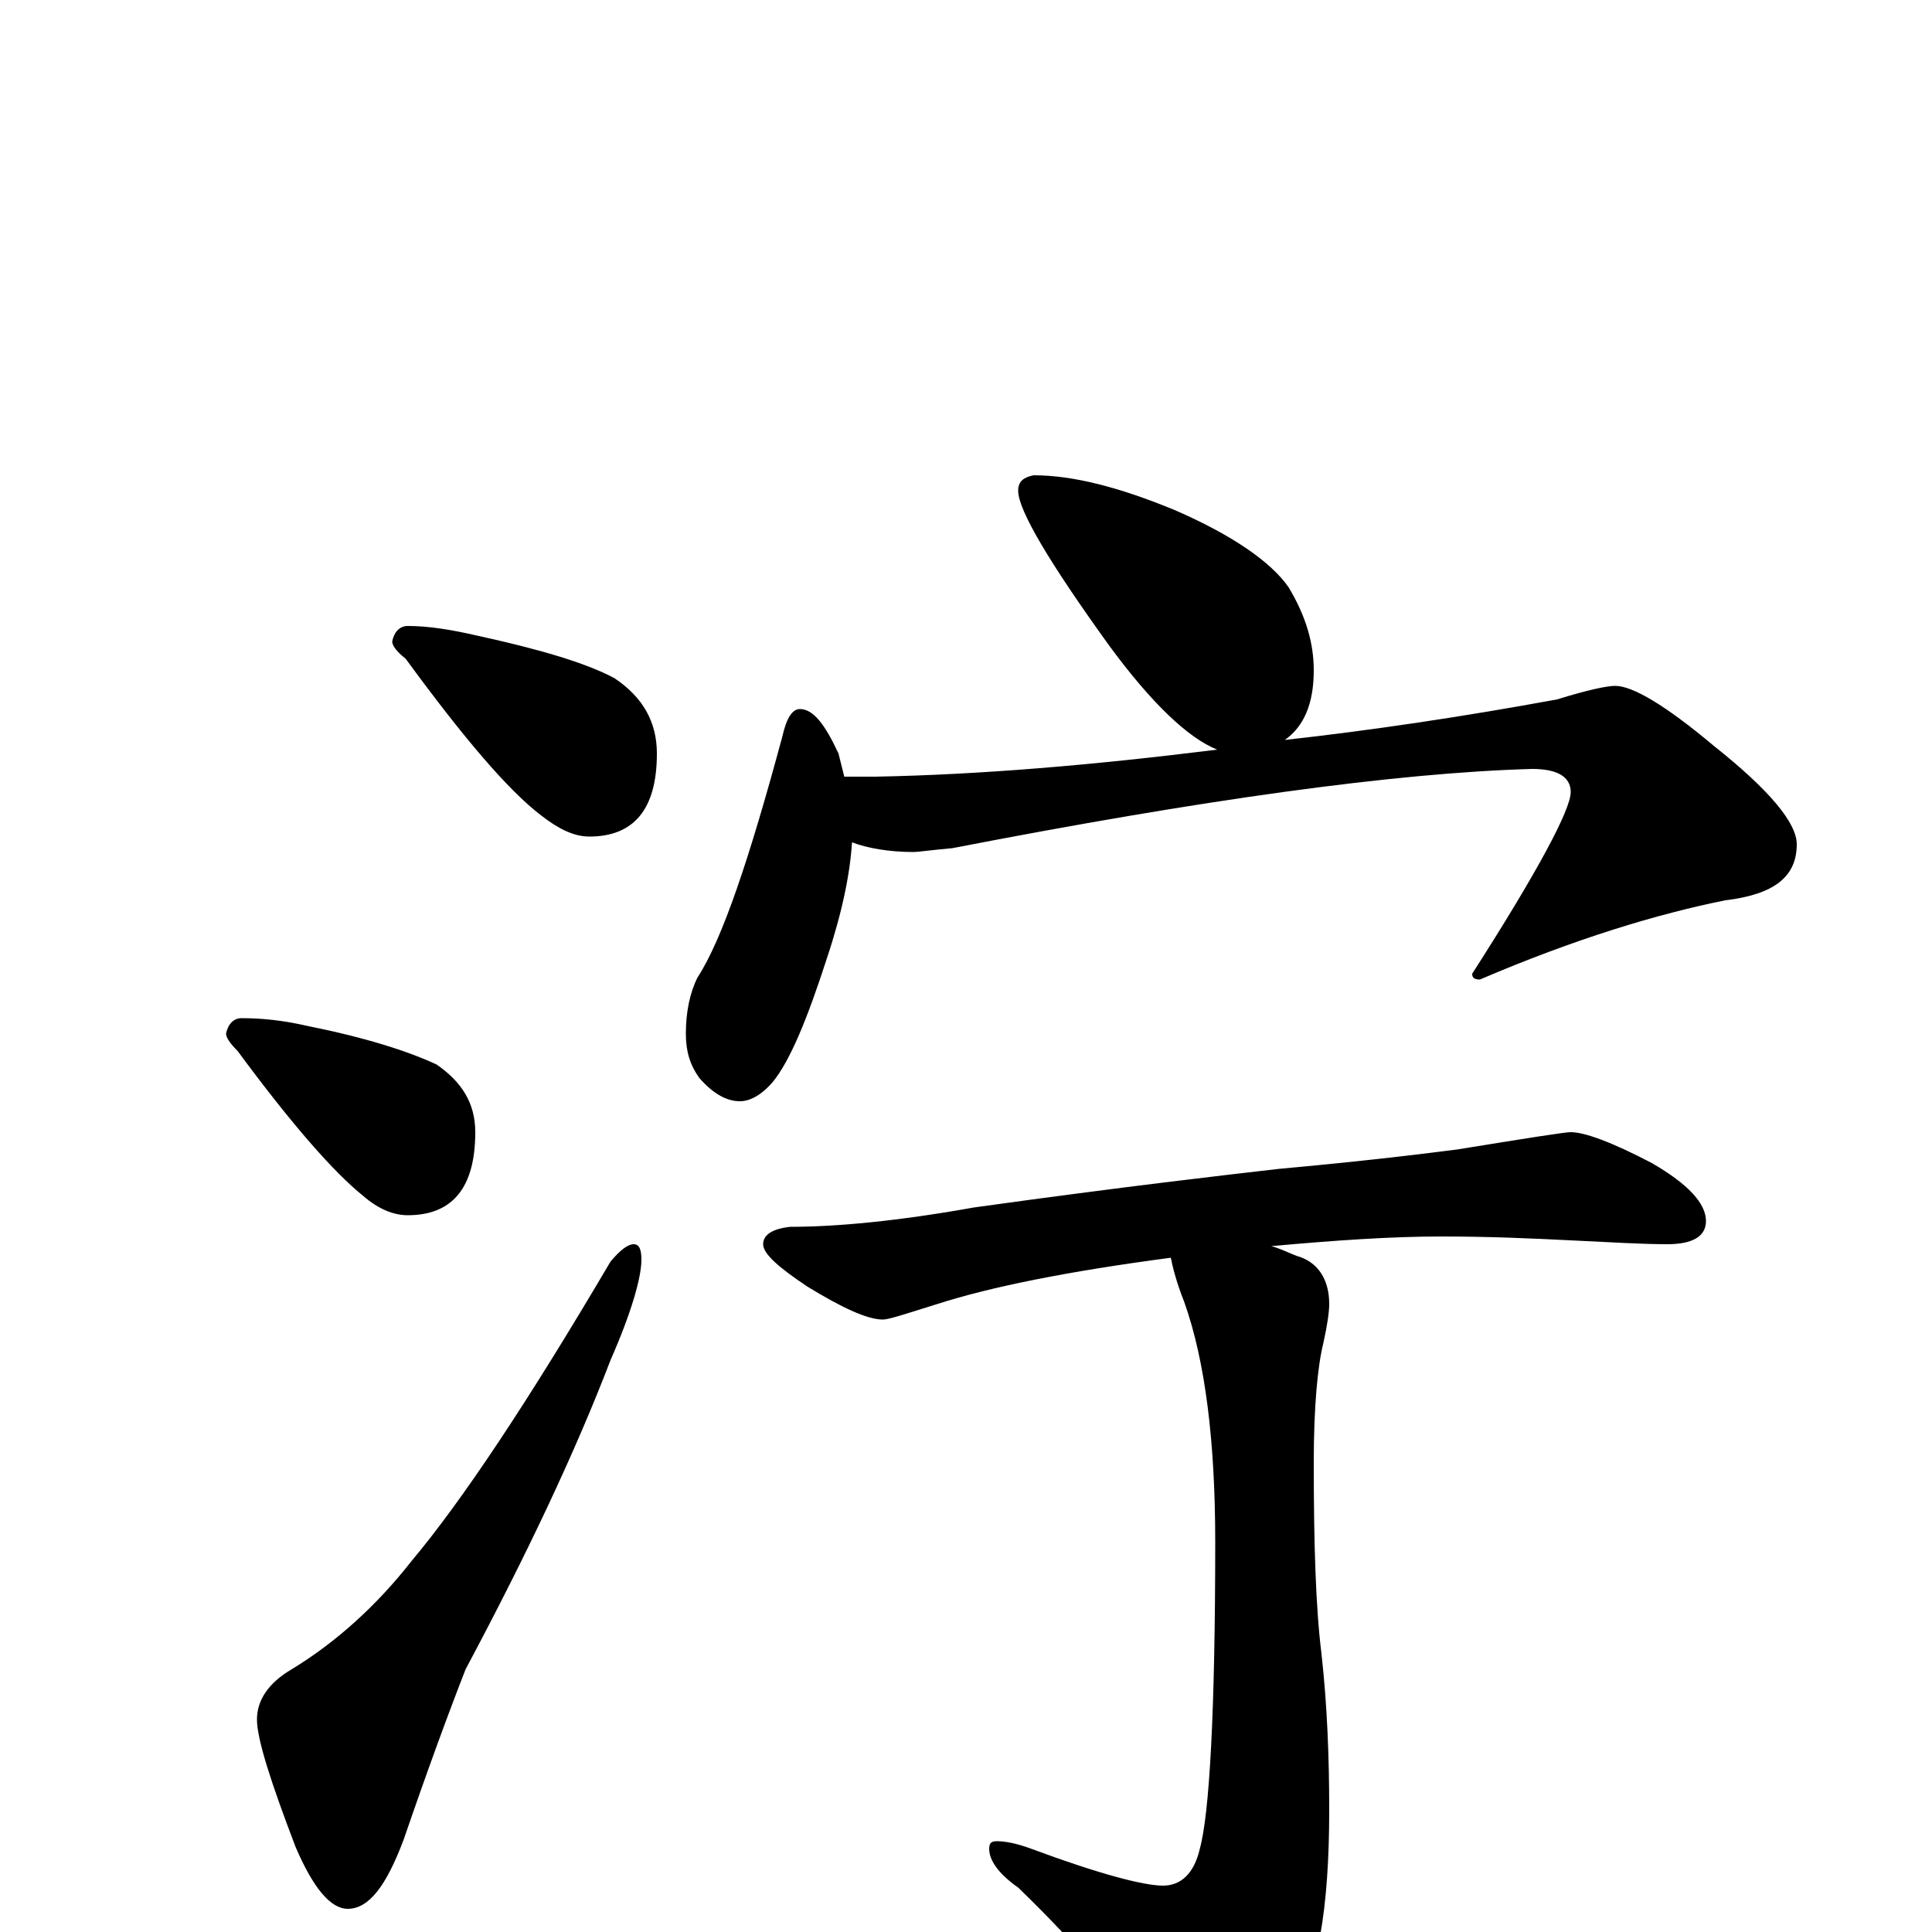 <?xml version="1.0" encoding="utf-8" ?>
<!DOCTYPE svg PUBLIC "-//W3C//DTD SVG 1.1//EN" "http://www.w3.org/Graphics/SVG/1.1/DTD/svg11.dtd">
<svg version="1.1" id="Layer_1" xmlns="http://www.w3.org/2000/svg" xmlns:xlink="http://www.w3.org/1999/xlink" x="0px" y="145px" width="1000px" height="1000px" viewBox="0 0 1000 1000" enable-background="new 0 0 1000 1000" xml:space="preserve">
<g id="Layer_1">
<path id="glyph" transform="matrix(1 0 0 -1 0 1000)" d="M211,676C222,676 234,674 247,671C279,664 303,657 318,649C333,639 340,626 340,610C340,581 328,567 305,567C297,567 289,571 280,578C263,591 240,618 210,659C205,663 203,666 203,668C204,673 207,676 211,676M125,473C135,473 146,472 159,469C189,463 211,456 226,449C239,440 246,429 246,414C246,385 234,371 211,371C204,371 196,374 188,381C173,393 151,418 123,456C119,460 117,463 117,465C118,470 121,473 125,473M328,356C331,356 332,353 332,348C332,339 327,321 316,296C298,249 273,196 241,136C232,113 221,83 209,48C200,24 191,12 180,12C171,12 162,23 153,44C140,78 133,100 133,110C133,120 139,129 151,136C174,150 195,169 213,192C239,223 273,274 316,347C321,353 325,356 328,356M535,754C555,754 579,748 608,736C638,723 658,709 667,696C676,681 680,667 680,653C680,636 675,624 665,617C710,622 757,629 806,638C822,643 832,645 836,645C845,645 862,635 887,614C916,591 930,574 930,563C930,546 918,537 893,534C858,527 815,514 766,493C763,493 762,494 762,496C796,549 813,581 813,590C813,598 806,602 793,602C722,600 622,586 493,561C482,560 475,559 473,559C460,559 449,561 441,564C440,548 436,528 428,504C418,473 409,451 400,440C394,433 388,430 383,430C376,430 369,434 362,442C357,449 355,456 355,465C355,476 357,486 361,494C374,514 388,556 405,619C407,628 410,633 414,633C421,633 427,625 434,610C435,606 436,602 437,598l16,0C507,599 566,604 630,612C615,618 596,636 574,666C543,709 527,736 527,746C527,751 530,753 535,754M813,414C820,414 834,409 855,398C874,387 883,377 883,368C883,360 876,356 863,356C850,356 834,357 813,358C793,359 771,360 746,360C720,360 691,358 658,355C662,354 666,352 671,350C682,347 688,338 688,325C688,321 687,314 685,305C682,293 680,272 680,243C680,201 681,168 684,144C687,117 688,90 688,63C688,12 682,-23 669,-42C650,-66 634,-78 621,-78C613,-78 606,-73 599,-62C582,-35 558,-7 527,23C517,30 512,37 512,43C512,46 513,47 516,47C520,47 526,46 534,43C569,30 592,24 602,24C611,24 618,30 621,43C626,61 629,114 629,202C629,253 624,295 613,326C609,336 607,344 606,349C553,342 513,334 485,325C469,320 460,317 457,317C449,317 436,323 418,334C403,344 395,351 395,356C395,361 400,364 409,365C433,365 465,368 504,375C583,386 636,392 662,395C684,397 715,400 754,405C791,411 810,414 813,414z"/>
</g>
</svg>
